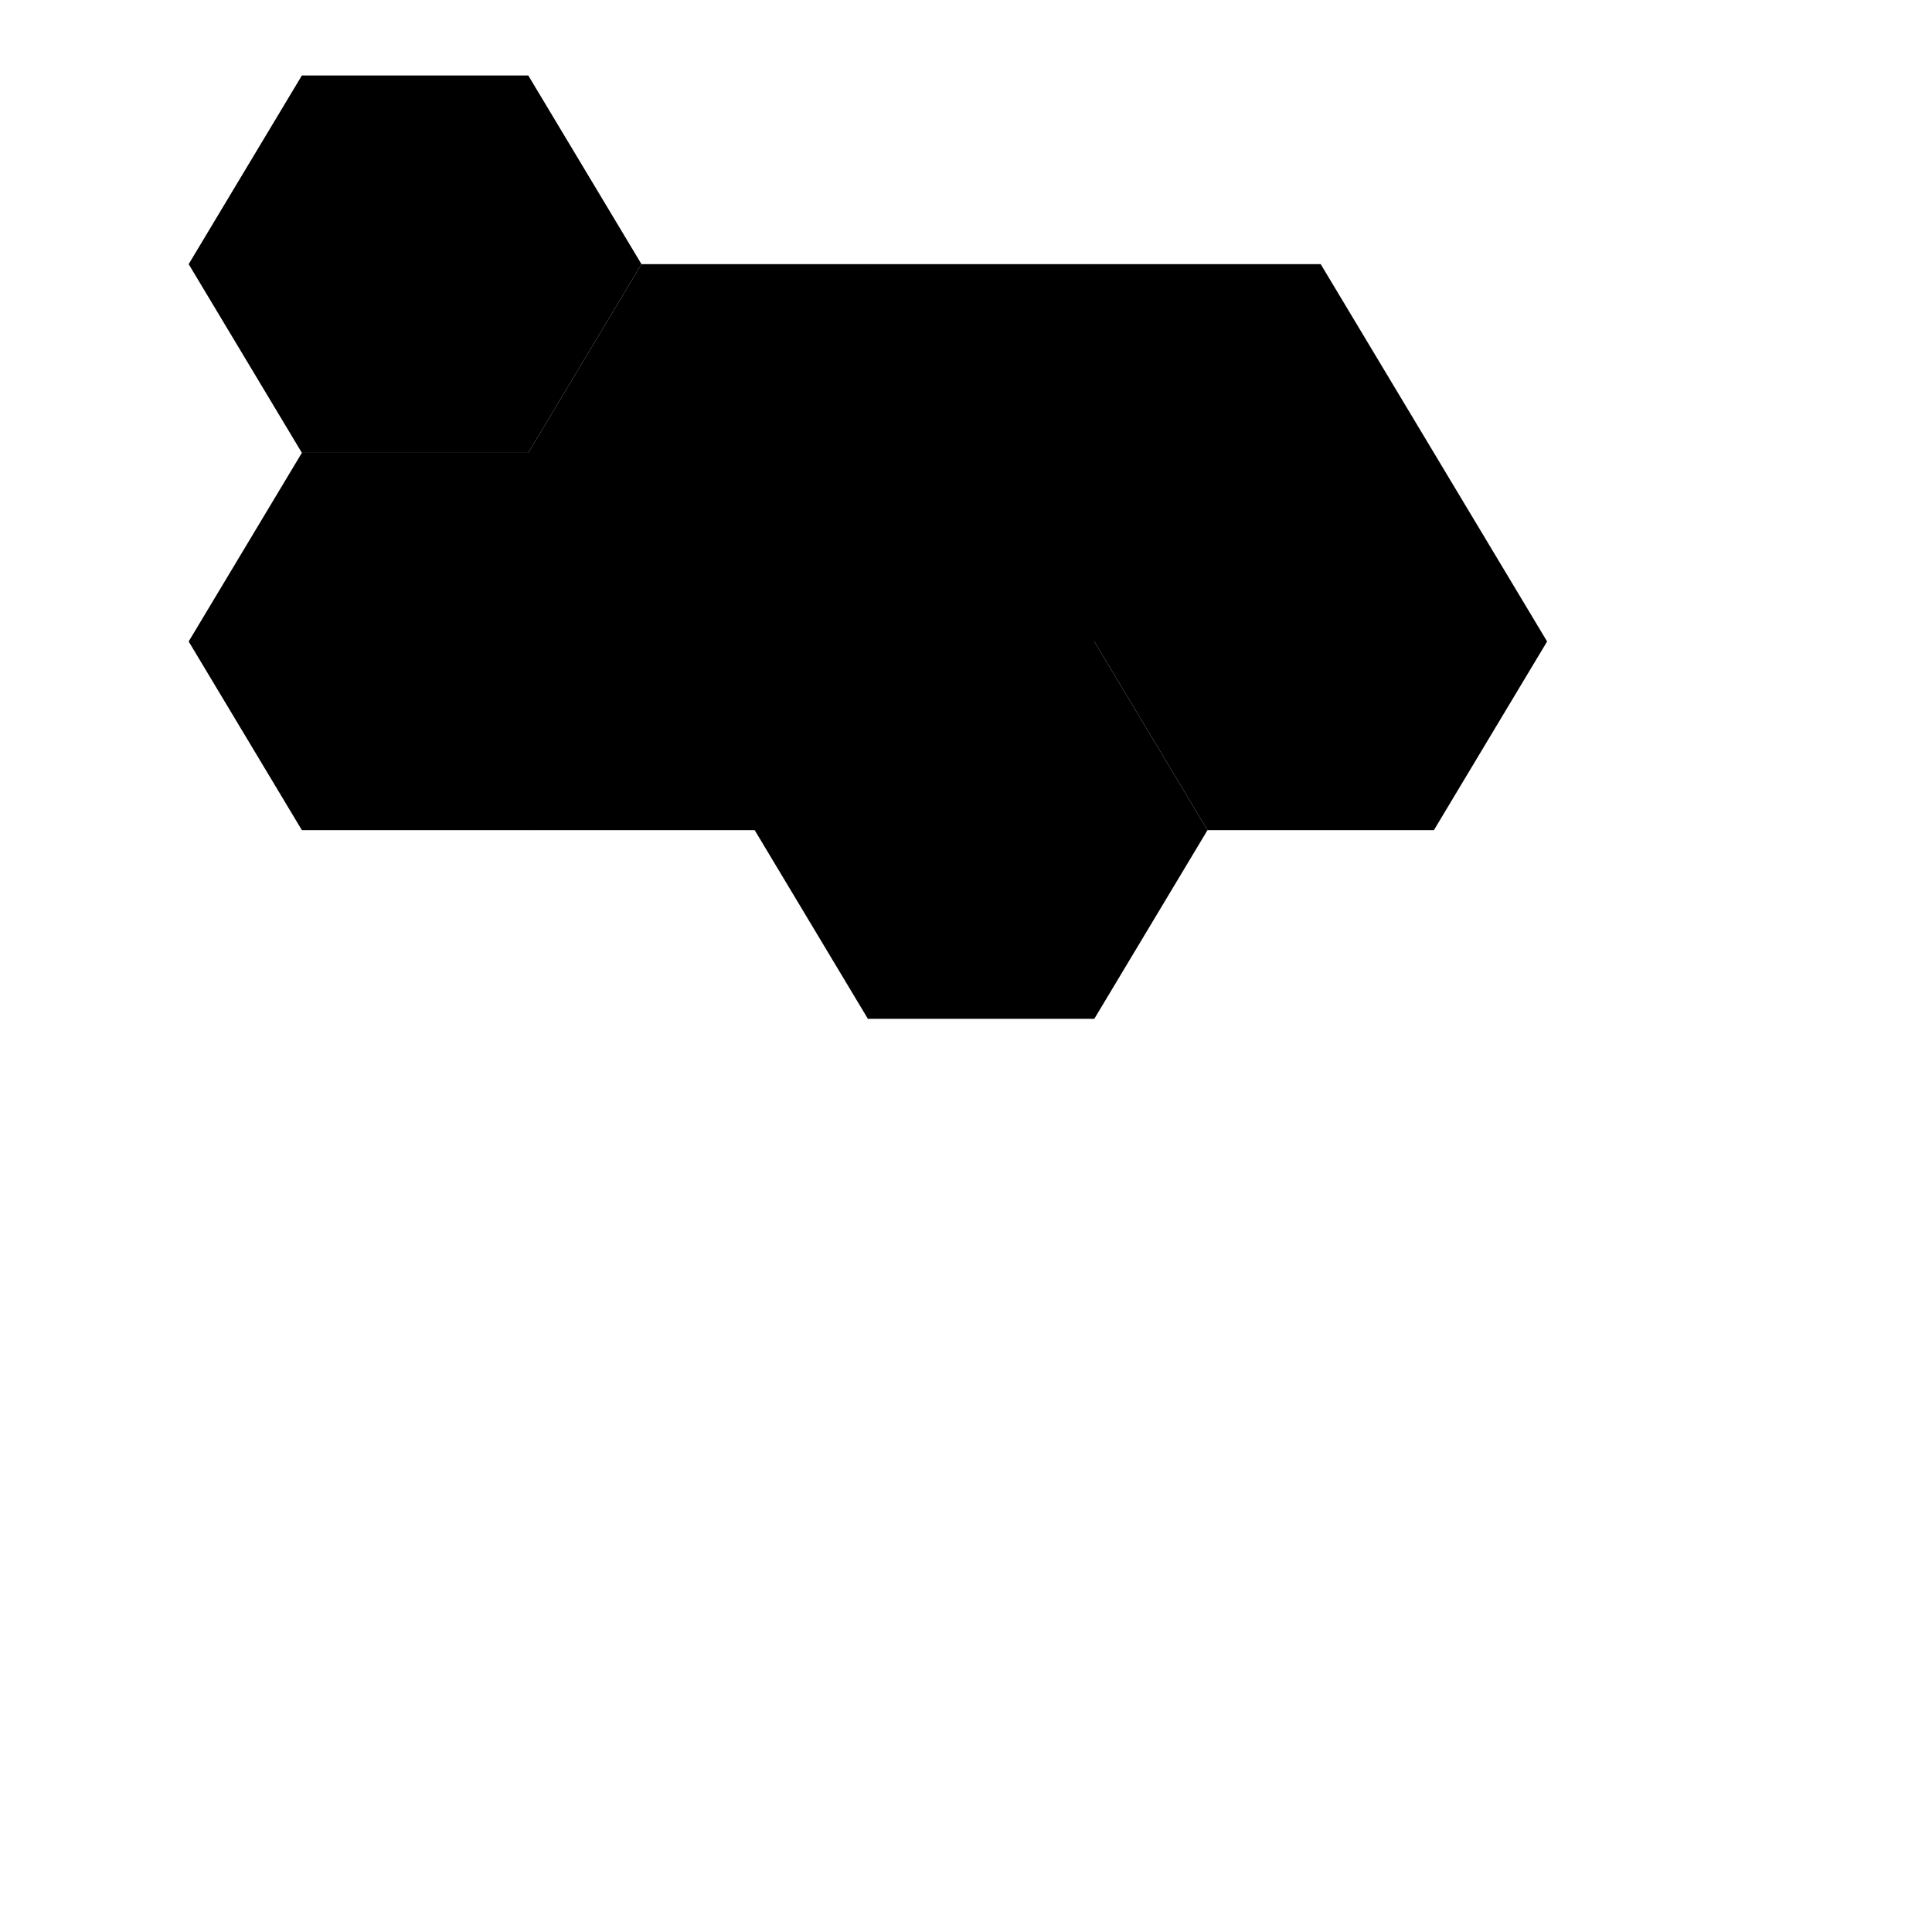 <svg viewBox="0 0 256 256" width="256" height="256"><defs><linearGradient id="grad1" x1="0%" y1="0%" x2="100%" y2="0%"><stop offset="0%"/><stop offset="100%"/></linearGradient><linearGradient id="grad2" x1="0%" y1="0%" x2="100%" y2="0%"><stop offset="0%"/><stop offset="100%"/></linearGradient><linearGradient id="grad3" x1="0%" y1="0%" x2="100%" y2="0%"><stop offset="0%"/><stop offset="100%"/></linearGradient></defs><g transform="translate(10,10)"><polygon points="30,0 60,0 75,25 60,50 30,50 15,25" fill="url(#grad1)"/><polygon points="75,25 105,25 120,50 105,75 75,75 60,50" fill="url(#grad2)"/><polygon points="30,50 60,50 75,75 60,100 30,100 15,75" fill="url(#grad3)"/><polygon points="105,25 135,25 150,50 135,75 105,75 90,50" fill="url(#grad1)"/><polygon points="60,50 90,50 105,75 90,100 60,100 45,75" fill="url(#grad2)"/><polygon points="135,25 165,25 180,50 165,75 135,75 120,50" fill="url(#grad3)"/><polygon points="90,50 120,50 135,75 120,100 90,100 75,75" fill="url(#grad1)"/><polygon points="150,50 180,50 195,75 180,100 150,100 135,75" fill="url(#grad2)"/><polygon points="105,75 135,75 150,100 135,125 105,125 90,100" fill="url(#grad3)"/></g></svg>